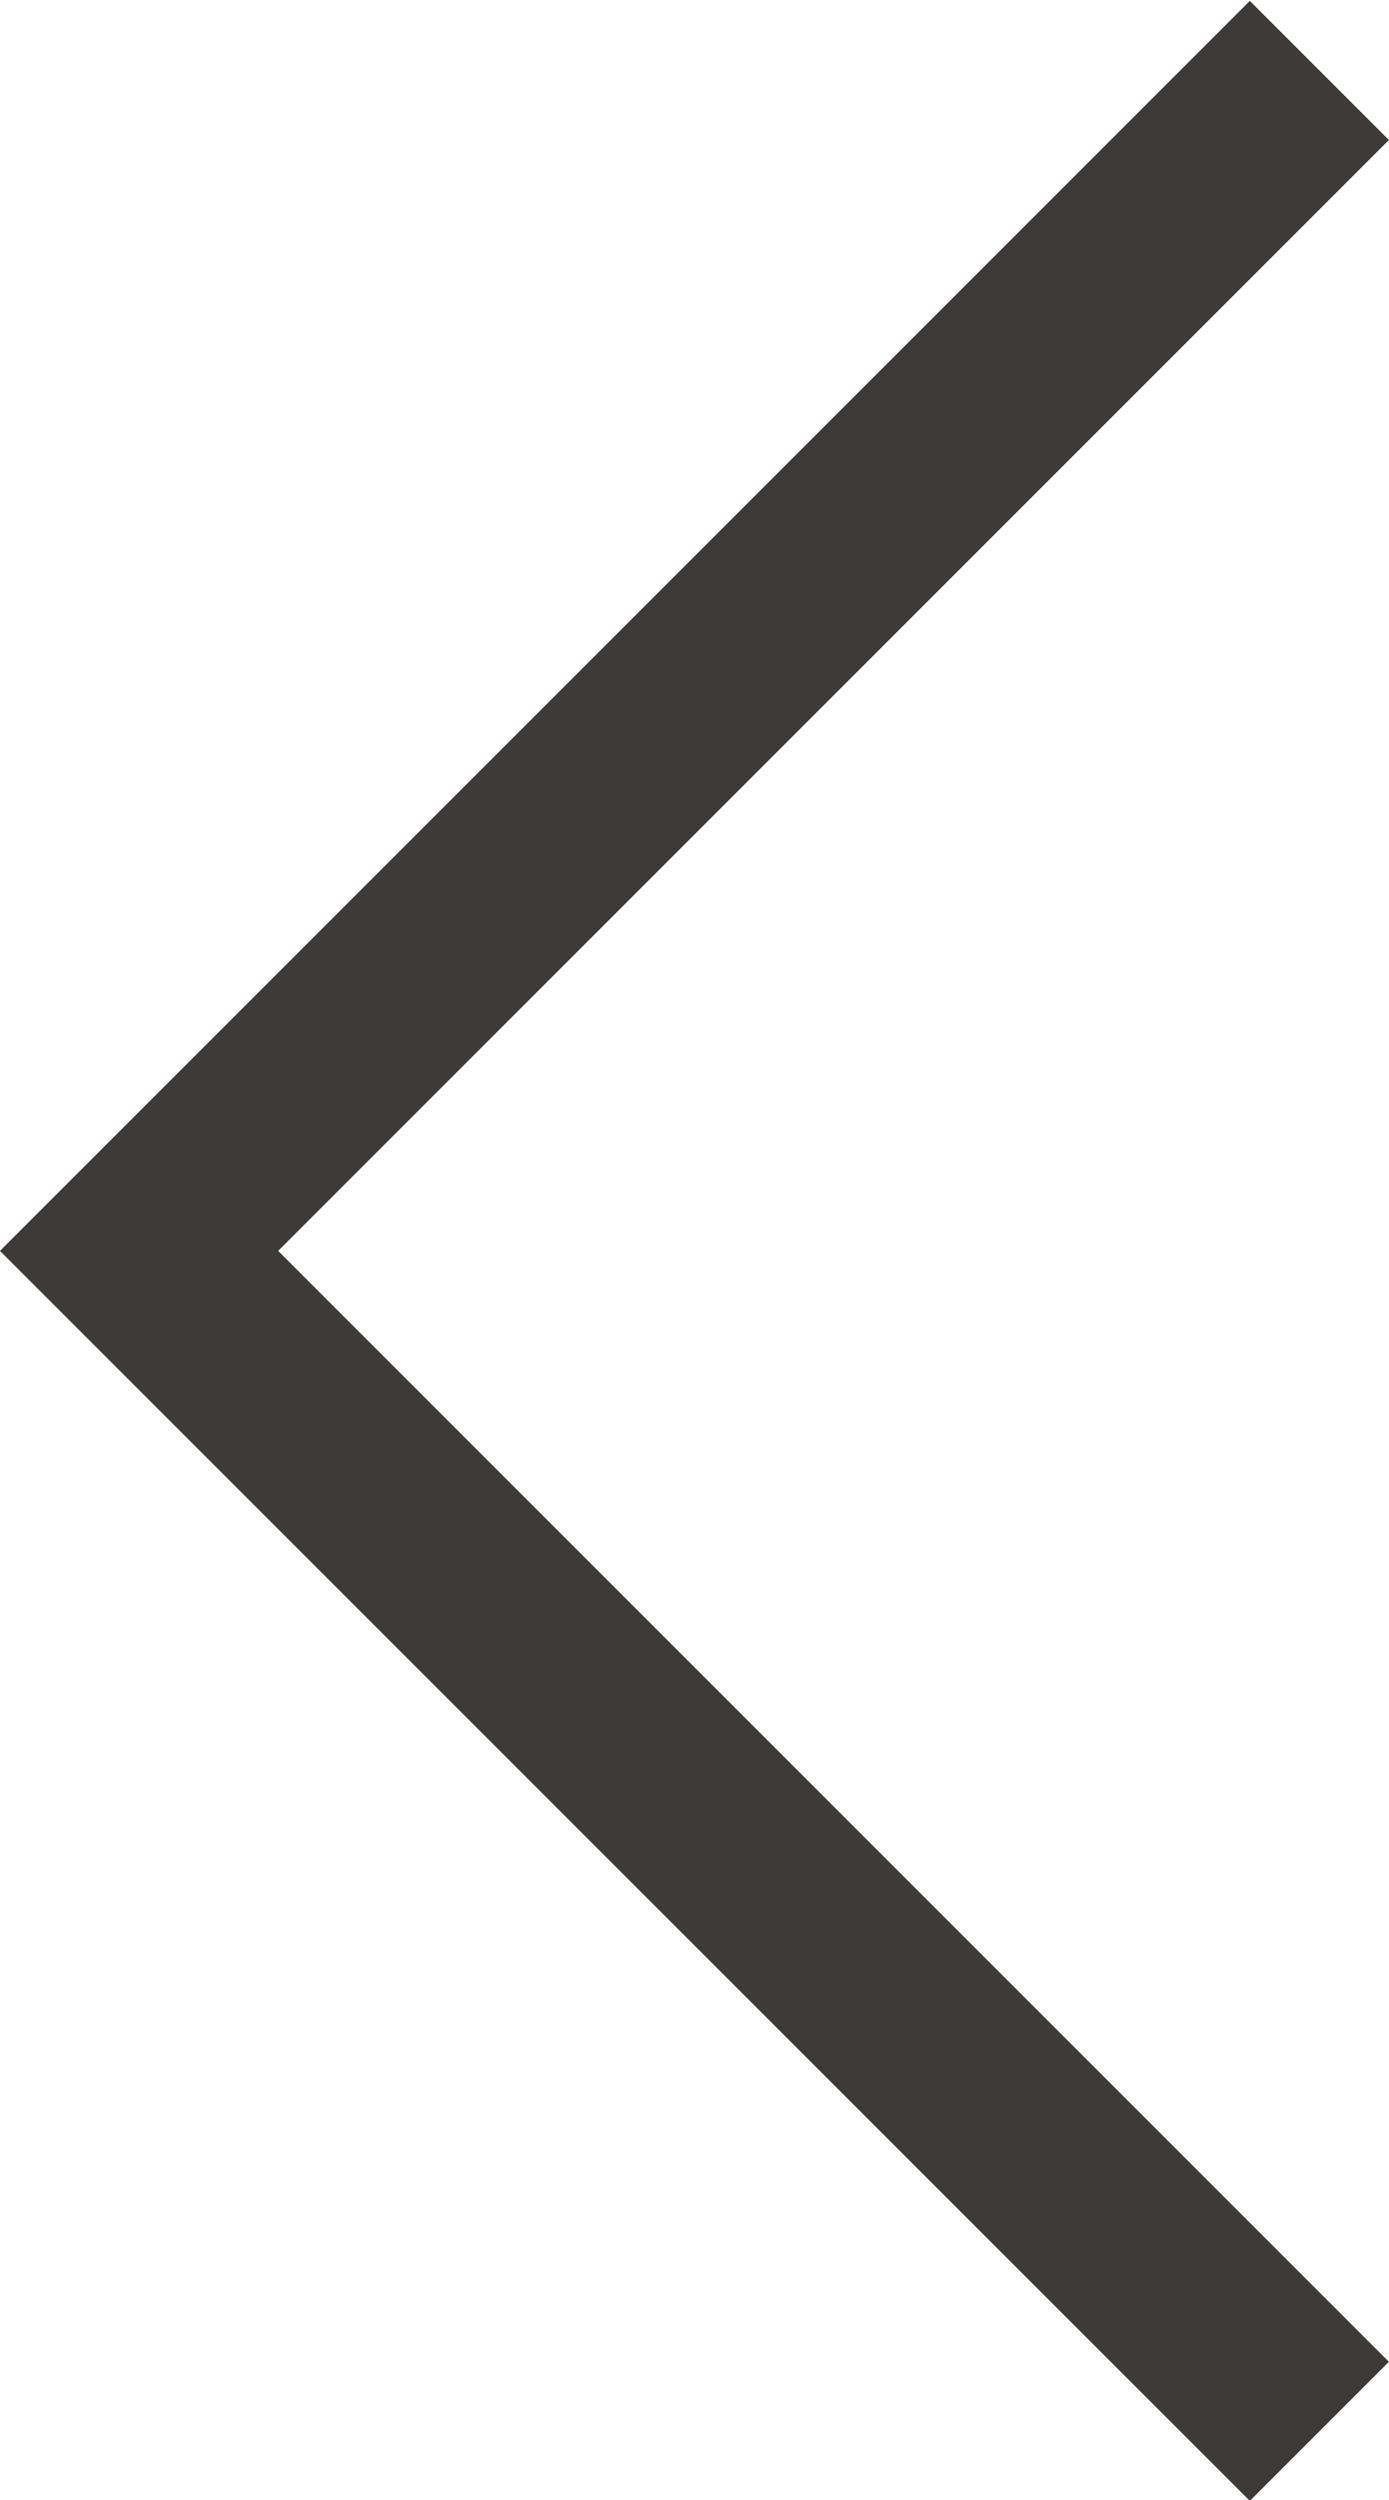 <svg xmlns="http://www.w3.org/2000/svg" width="7.061" height="12.707" viewBox="0 0 7.061 12.707">
  <path id="Path_249" data-name="Path 249" d="M1201,5304.1l-6,6,6,6" transform="translate(-1194.293 -5303.742)" fill="none" stroke="#3e3a39" stroke-miterlimit="10" stroke-width="1"/>
</svg>
